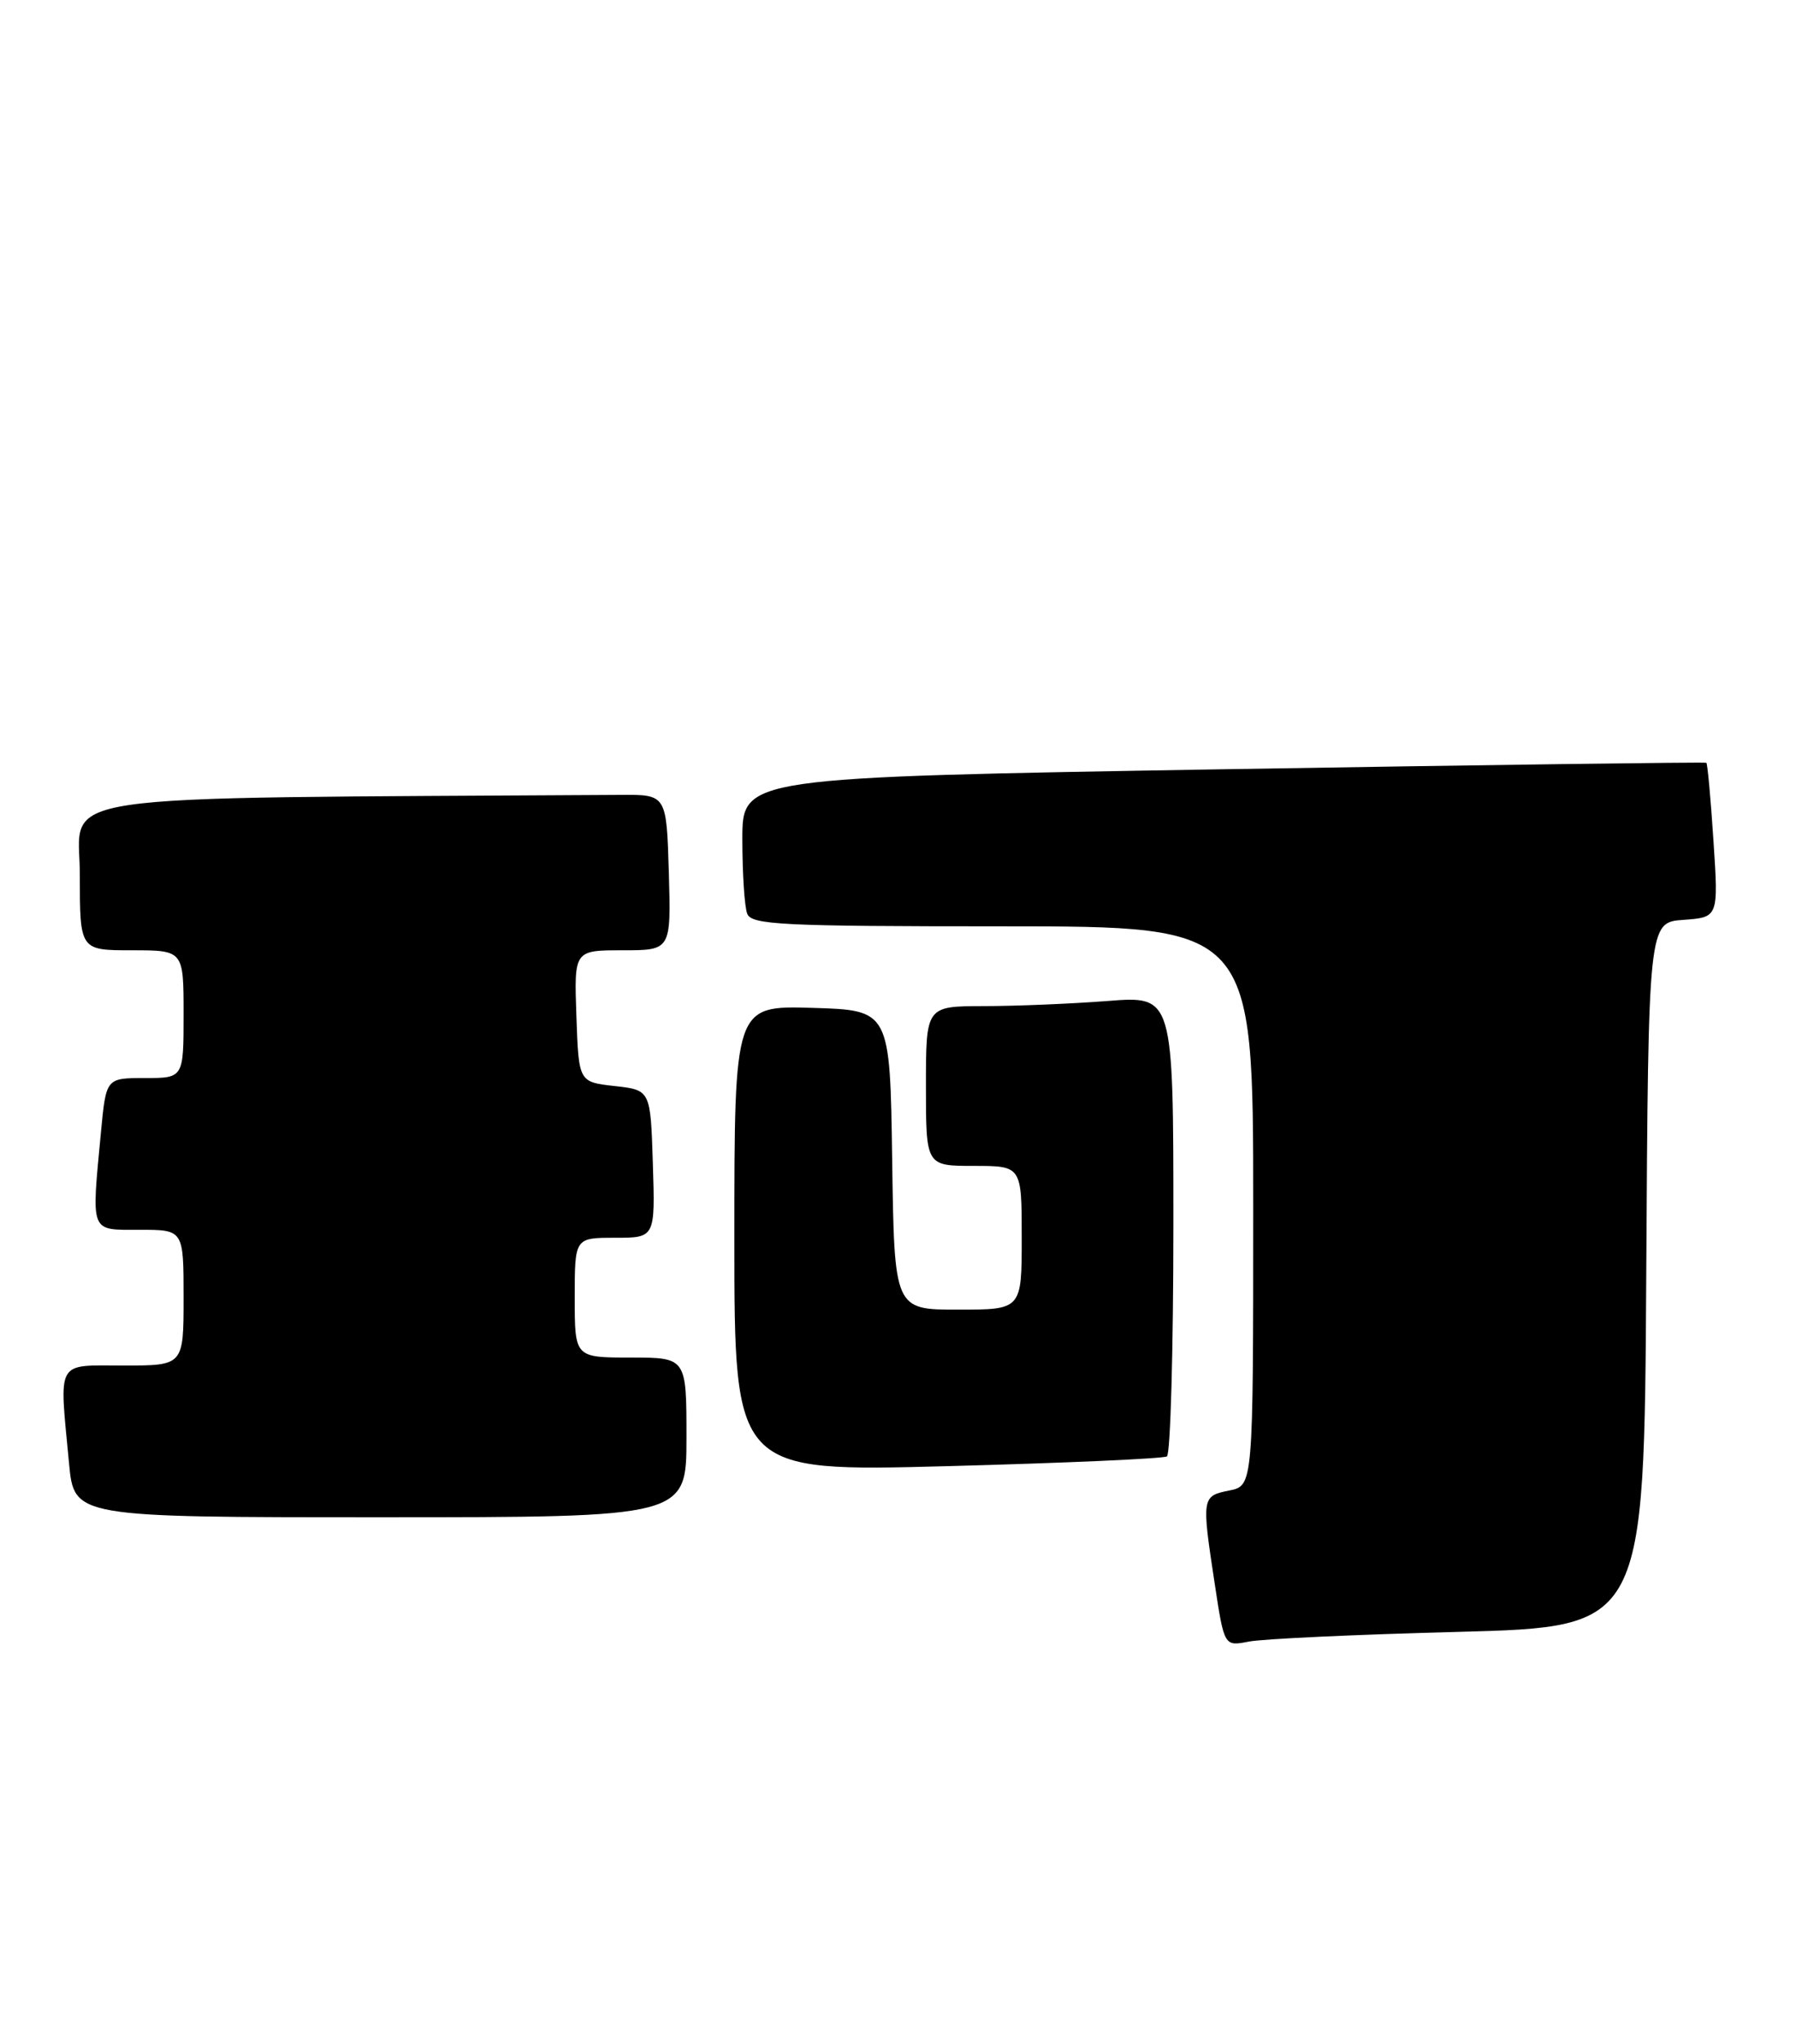 <?xml version="1.0" encoding="UTF-8" standalone="no"?>
<!DOCTYPE svg PUBLIC "-//W3C//DTD SVG 1.1//EN" "http://www.w3.org/Graphics/SVG/1.1/DTD/svg11.dtd" >
<svg xmlns="http://www.w3.org/2000/svg" xmlns:xlink="http://www.w3.org/1999/xlink" version="1.1" viewBox="0 0 225 256">
 <g >
 <path fill="currentColor"
d=" M 182.74 204.35 C 205.98 203.73 205.98 203.73 206.24 159.62 C 206.50 115.50 206.50 115.50 210.90 115.19 C 215.29 114.87 215.29 114.87 214.66 105.29 C 214.32 100.01 213.91 95.62 213.77 95.52 C 213.62 95.42 186.39 95.78 153.25 96.33 C 93.00 97.34 93.00 97.34 93.00 105.09 C 93.00 109.35 93.27 113.55 93.61 114.42 C 94.14 115.81 97.90 116.00 125.61 116.00 C 157.00 116.00 157.00 116.00 157.00 151.03 C 157.00 186.05 157.00 186.05 154.00 186.65 C 150.55 187.34 150.53 187.50 152.18 198.34 C 153.37 206.17 153.37 206.17 156.44 205.57 C 158.12 205.23 169.96 204.68 182.74 204.35 Z  M 86.00 180.00 C 86.00 170.00 86.00 170.00 79.00 170.00 C 72.00 170.00 72.00 170.00 72.00 162.50 C 72.00 155.00 72.00 155.00 77.04 155.00 C 82.08 155.00 82.08 155.00 81.79 145.75 C 81.50 136.50 81.50 136.50 77.00 136.00 C 72.50 135.50 72.50 135.50 72.21 127.25 C 71.92 119.00 71.92 119.00 78.00 119.00 C 84.07 119.00 84.07 119.00 83.79 109.25 C 83.50 99.50 83.50 99.50 77.75 99.54 C 4.07 99.99 10.00 99.12 10.00 109.50 C 10.00 119.00 10.00 119.00 16.50 119.00 C 23.00 119.00 23.00 119.00 23.00 127.00 C 23.00 135.00 23.00 135.00 18.14 135.00 C 13.29 135.00 13.29 135.00 12.65 141.75 C 11.44 154.58 11.21 154.00 17.50 154.00 C 23.00 154.00 23.00 154.00 23.00 162.50 C 23.00 171.00 23.00 171.00 15.50 171.00 C 6.90 171.00 7.41 170.09 8.65 183.25 C 9.29 190.00 9.29 190.00 47.64 190.00 C 86.00 190.00 86.00 190.00 86.00 180.00 Z  M 146.19 182.38 C 146.63 182.11 147.00 169.02 147.00 153.29 C 147.00 124.70 147.00 124.70 138.75 125.35 C 134.21 125.70 127.24 125.99 123.25 125.99 C 116.00 126.00 116.00 126.00 116.00 136.00 C 116.00 146.00 116.00 146.00 122.00 146.00 C 128.00 146.00 128.00 146.00 128.00 155.00 C 128.00 164.00 128.00 164.00 120.02 164.00 C 112.04 164.00 112.04 164.00 111.77 145.25 C 111.50 126.50 111.50 126.50 101.75 126.21 C 92.00 125.93 92.00 125.93 92.00 155.12 C 92.00 184.31 92.00 184.31 118.69 183.60 C 133.36 183.21 145.74 182.66 146.19 182.38 Z "/>
</g>
</svg>